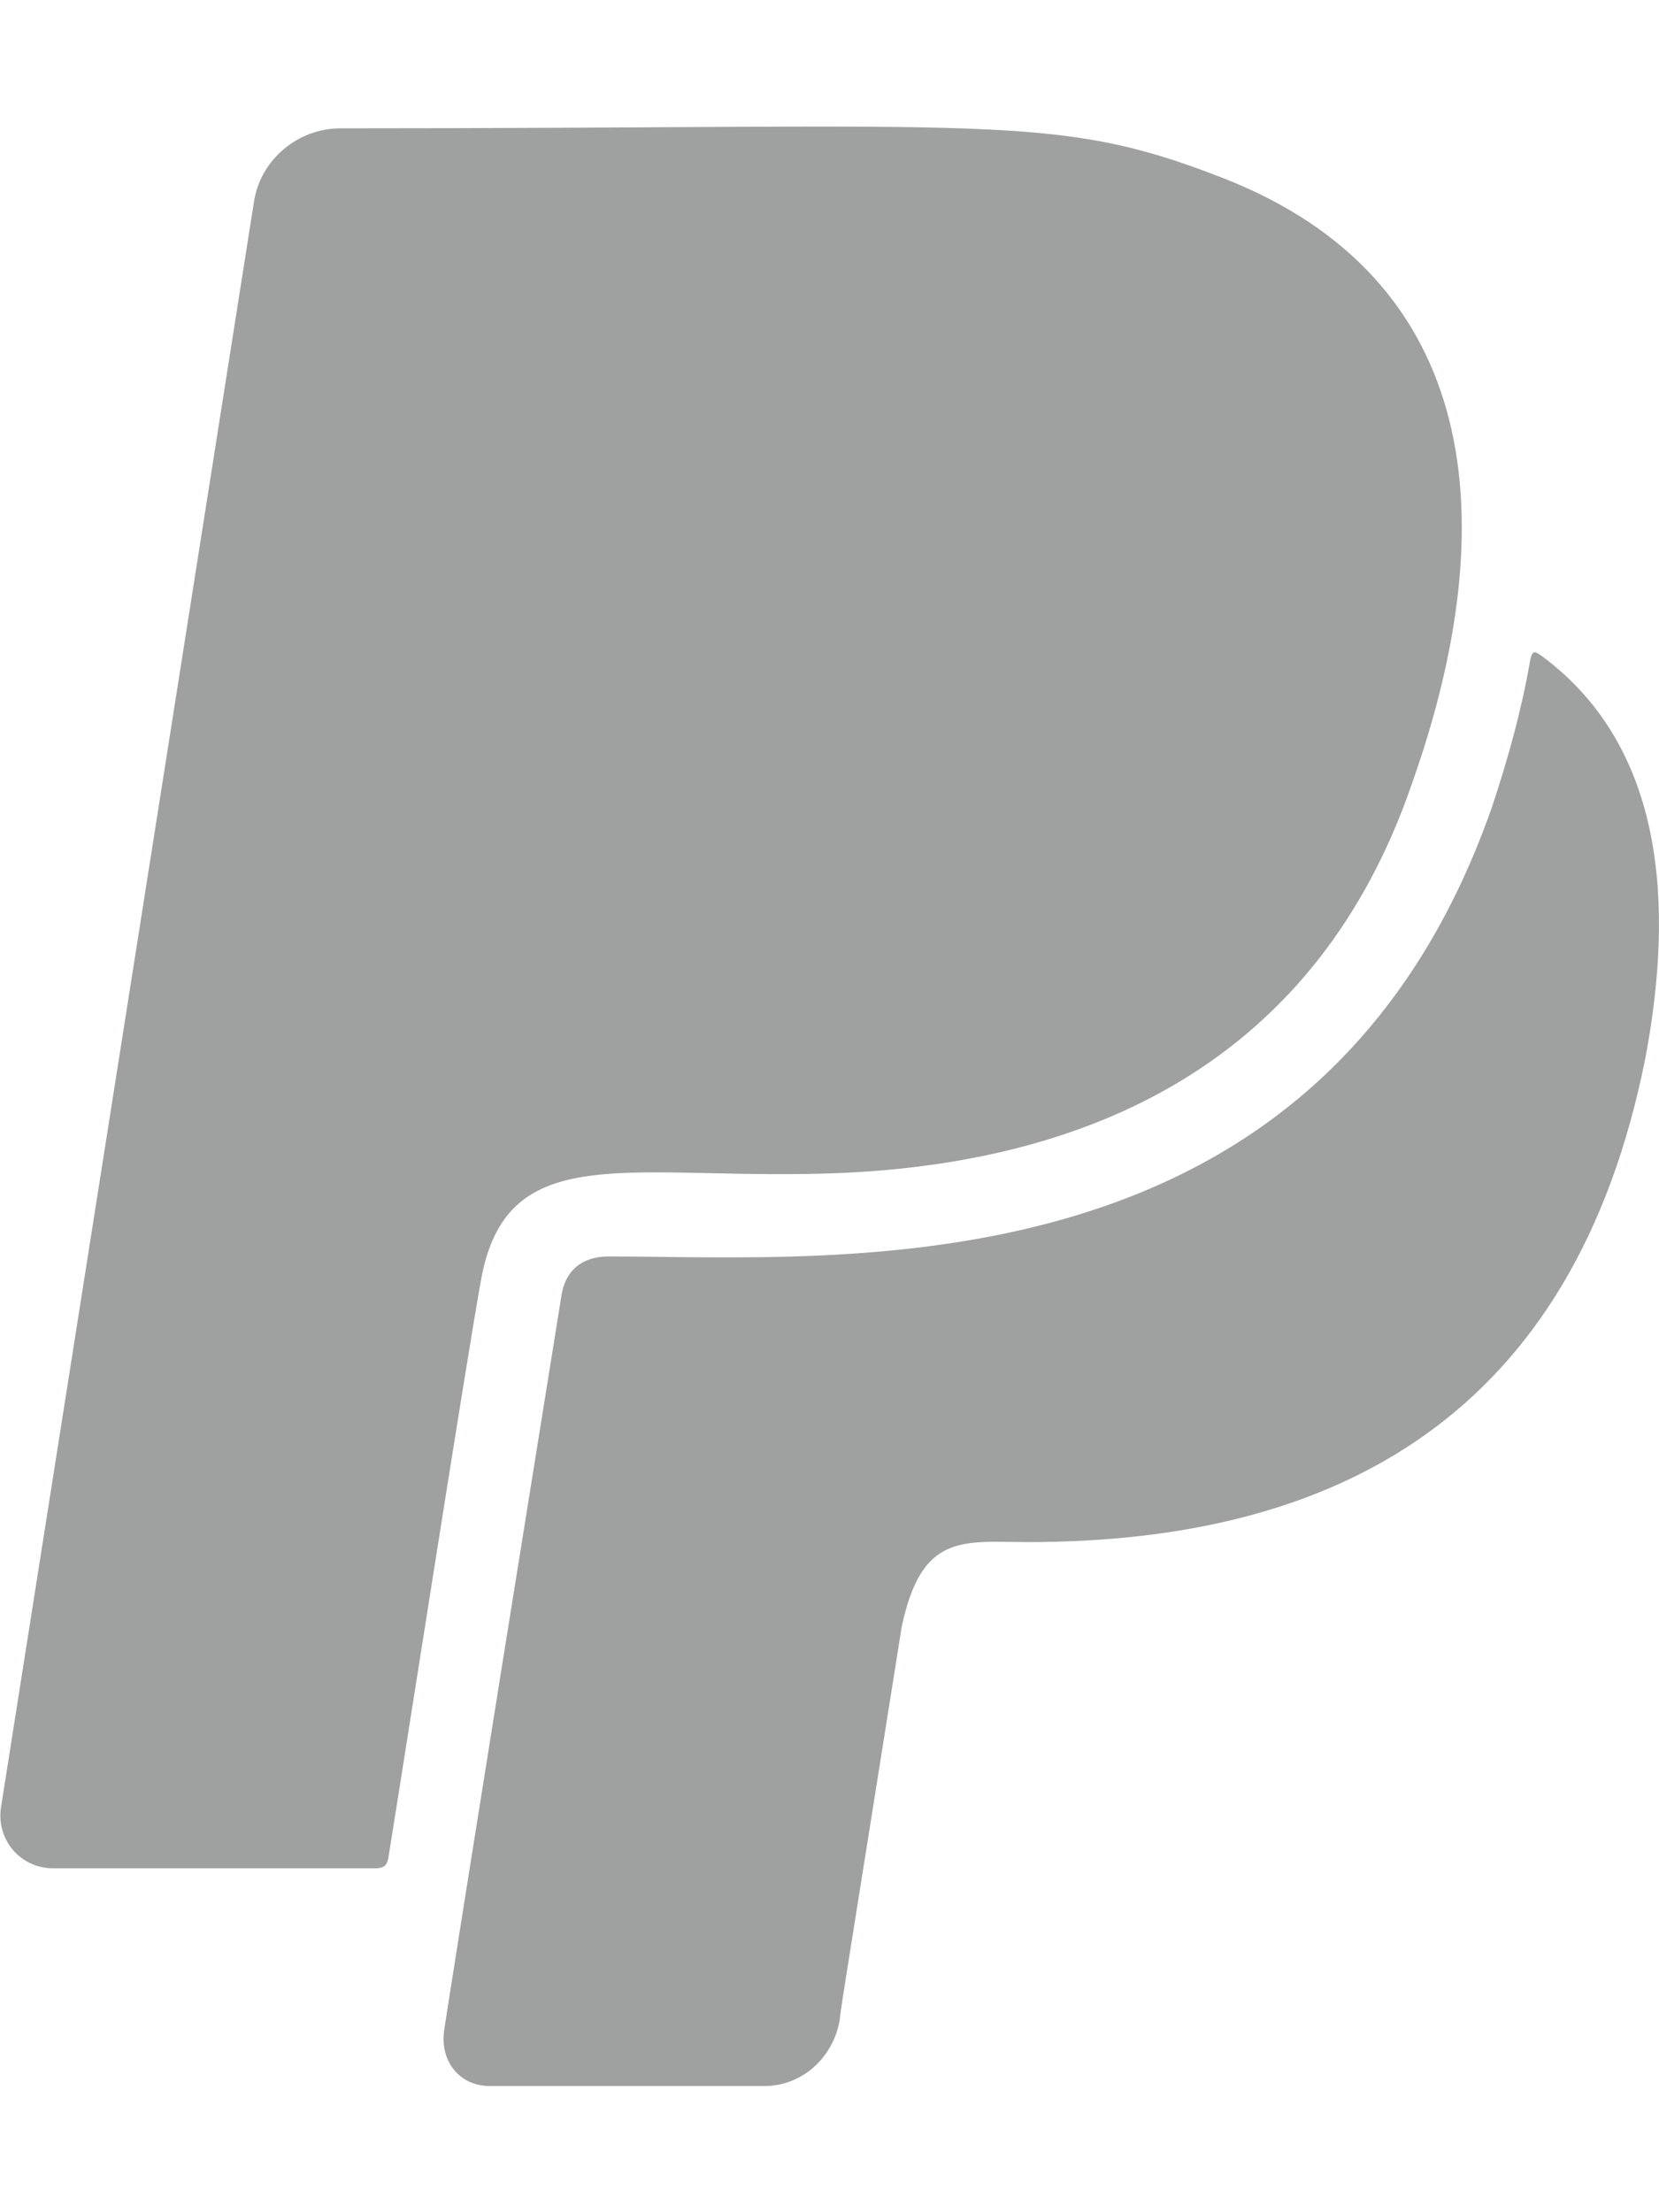 <?xml version="1.0" encoding="utf-8"?>
<!-- Generator: Adobe Illustrator 25.2.3, SVG Export Plug-In . SVG Version: 6.00 Build 0)  -->
<svg version="1.1" id="圖層_1" focusable="false" xmlns="http://www.w3.org/2000/svg" xmlns:xlink="http://www.w3.org/1999/xlink"
	 x="0px" y="0px" viewBox="0 0 384 512" style="enable-background:new 0 0 384 512;" xml:space="preserve">
<style type="text/css">
	.st0{fill:#9FA0A0;}
</style>
<path class="st0" d="M111.4,295.9c-3.5,19.2-17.4,108.7-21.5,134c-0.3,1.8-1,2.5-3,2.5H12.3c-7.6,0-13.1-6.6-12.1-13.9L58.8,46.6
	c1.5-9.6,10.1-16.9,20-16.9c152.3,0,165.1-3.7,204,11.4c60.1,23.3,65.6,79.5,44,140.3c-21.5,62.6-72.5,89.5-140.1,90.3
	C143.3,272.4,117.2,264.7,111.4,295.9L111.4,295.9z M357.1,152c-1.8-1.3-2.5-1.8-3,1.3c-2,11.4-5.1,22.5-8.8,33.6
	c-39.9,113.8-150.5,103.9-204.5,103.9c-6.1,0-10.1,3.3-10.9,9.4c-22.6,140.4-27.1,169.7-27.1,169.7c-1,7.1,3.5,12.9,10.6,12.9h63.5
	c8.6,0,15.7-6.3,17.4-14.9c0.7-5.4-1.1,6.1,14.4-91.3c4.6-22,14.3-19.7,29.3-19.7c71,0,126.4-28.8,142.9-112.3
	C387.4,209.8,385.5,173.2,357.1,152L357.1,152z"/>
</svg>
